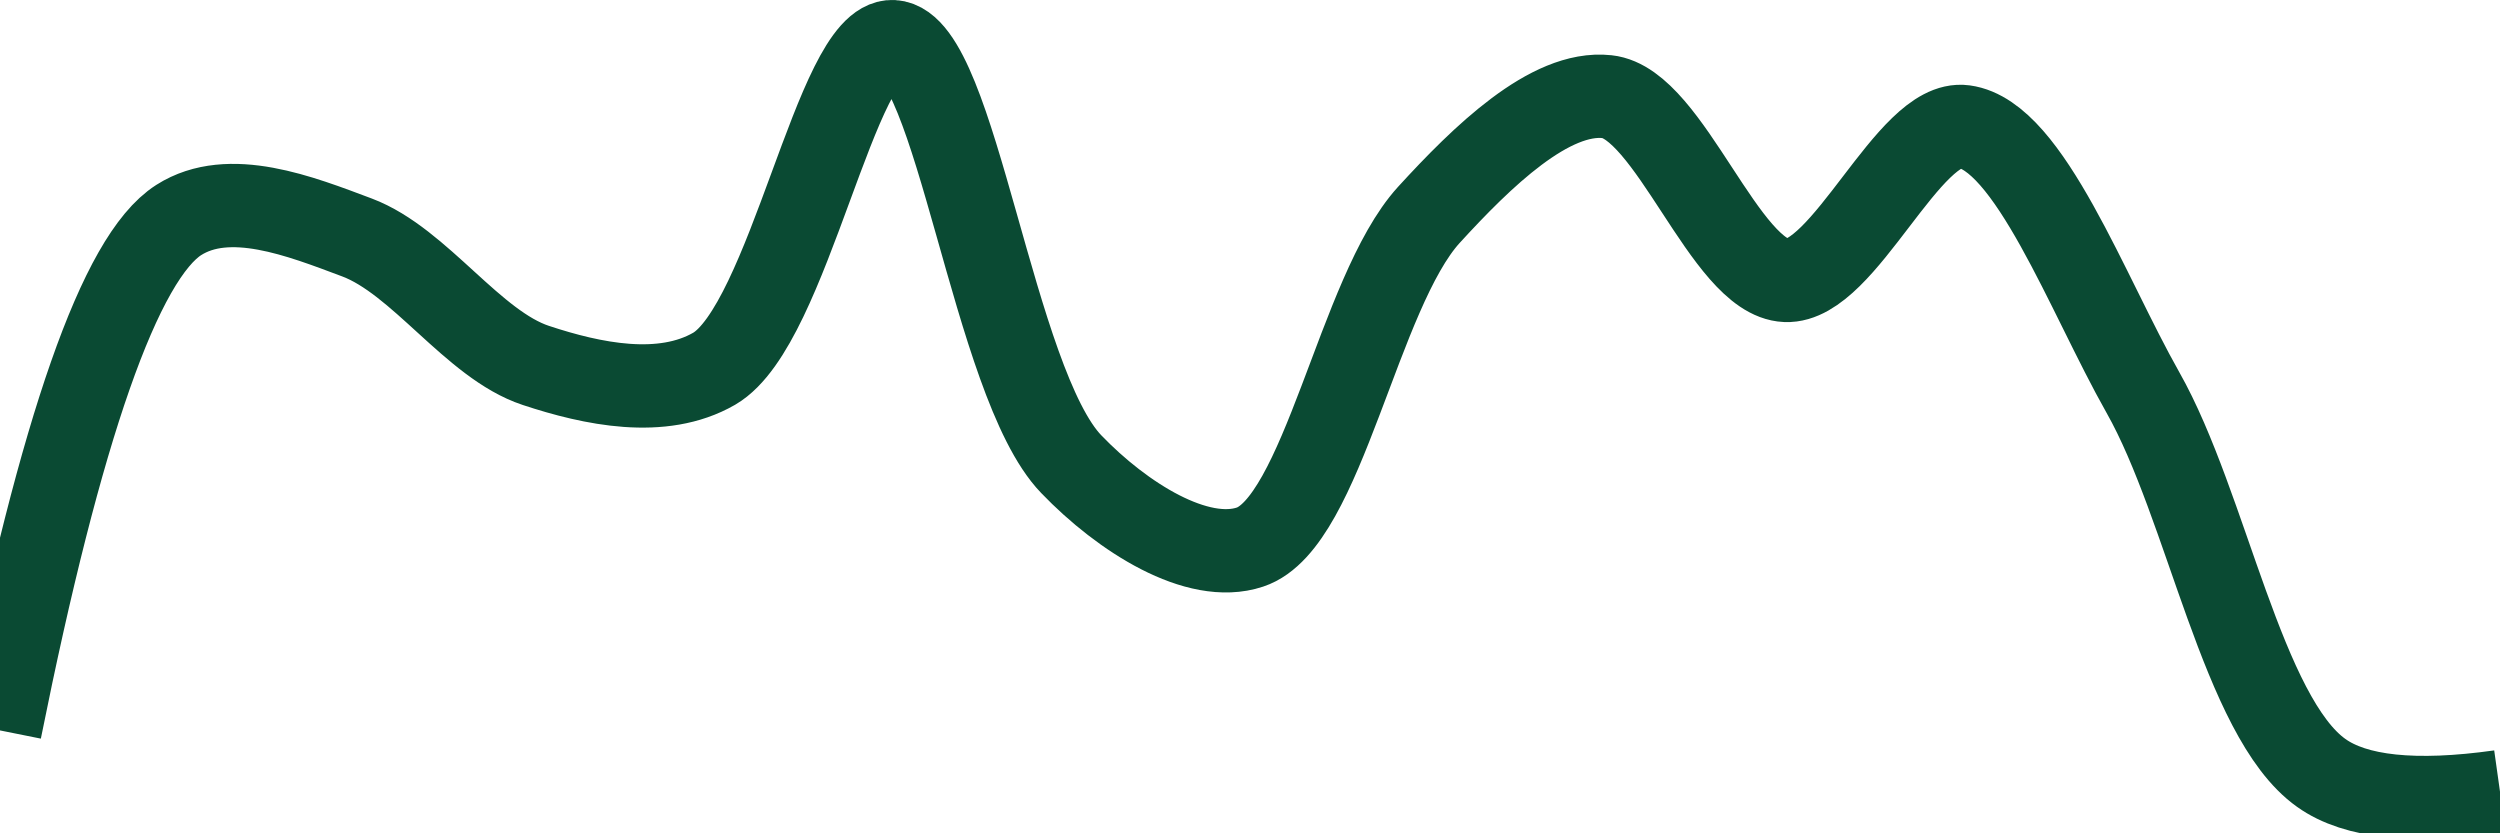 <svg class="main-svg" xmlns="http://www.w3.org/2000/svg" xmlns:xlink="http://www.w3.org/1999/xlink" width="60" height="20" style="" viewBox="0 0 60 20"><rect x="0" y="0" width="60" height="20" style="fill: rgb(0, 0, 0); fill-opacity: 0;"/><defs id="defs-3493ad"><g class="clips"><clipPath id="clip3493adxyplot" class="plotclip"><rect width="60" height="20"/></clipPath><clipPath class="axesclip" id="clip3493adx"><rect x="0" y="0" width="60" height="20"/></clipPath><clipPath class="axesclip" id="clip3493ady"><rect x="0" y="0" width="60" height="20"/></clipPath><clipPath class="axesclip" id="clip3493adxy"><rect x="0" y="0" width="60" height="20"/></clipPath></g><g class="gradients"/><g class="patterns"/></defs><g class="bglayer"><rect class="bg" x="0" y="0" width="60" height="20" style="fill: rgb(0, 0, 0); fill-opacity: 0; stroke-width: 0;"/></g><g class="layer-below"><g class="imagelayer"/><g class="shapelayer"/></g><g class="cartesianlayer"><g class="subplot xy"><g class="layer-subplot"><g class="shapelayer"/><g class="imagelayer"/></g><g class="minor-gridlayer"><g class="x"/><g class="y"/></g><g class="gridlayer"><g class="x"/><g class="y"/></g><g class="zerolinelayer"/><g class="layer-between"><g class="shapelayer"/><g class="imagelayer"/></g><path class="xlines-below"/><path class="ylines-below"/><g class="overlines-below"/><g class="xaxislayer-below"/><g class="yaxislayer-below"/><g class="overaxes-below"/><g class="overplot"><g class="xy" transform="" clip-path="url(#clip3493adxyplot)"><g class="scatterlayer mlayer"><g class="trace scatter trace14acd5" style="stroke-miterlimit: 2; opacity: 1;"><g class="fills"/><g class="errorbars"/><g class="lines"><path class="js-line" d="M0,17.53Q2.19,6.62 4.29,5.28C5.5,4.51 7.21,5.19 8.57,5.7C10.08,6.27 11.35,8.27 12.86,8.77C14.22,9.22 15.89,9.57 17.14,8.85C18.94,7.8 20.07,0.93 21.43,1C22.94,1.08 23.83,9.19 25.71,11.14C26.94,12.42 28.74,13.55 30,13.13C31.75,12.55 32.6,7.02 34.29,5.16C35.57,3.76 37.2,2.17 38.57,2.32C40.07,2.48 41.4,6.67 42.86,6.73C44.26,6.79 45.81,2.86 47.14,3.04C48.7,3.25 50.09,7.05 51.43,9.42C52.97,12.14 53.82,17.21 55.71,18.55Q56.94,19.43 60,19" style="vector-effect: none; fill: none; stroke: rgb(10, 74, 51); stroke-opacity: 1; stroke-width: 2px; opacity: 1;"/></g><g class="points"/><g class="text"/></g></g></g></g><path class="xlines-above crisp" d="M0,0" style="fill: none;"/><path class="ylines-above crisp" d="M0,0" style="fill: none;"/><g class="overlines-above"/><g class="xaxislayer-above"/><g class="yaxislayer-above"/><g class="overaxes-above"/></g></g><g class="polarlayer"/><g class="smithlayer"/><g class="ternarylayer"/><g class="geolayer"/><g class="funnelarealayer"/><g class="pielayer"/><g class="iciclelayer"/><g class="treemaplayer"/><g class="sunburstlayer"/><g class="glimages"/><defs id="topdefs-3493ad"><g class="clips"/></defs><g class="layer-above"><g class="imagelayer"/><g class="shapelayer"/></g><g class="infolayer"><g class="g-gtitle"/></g></svg>